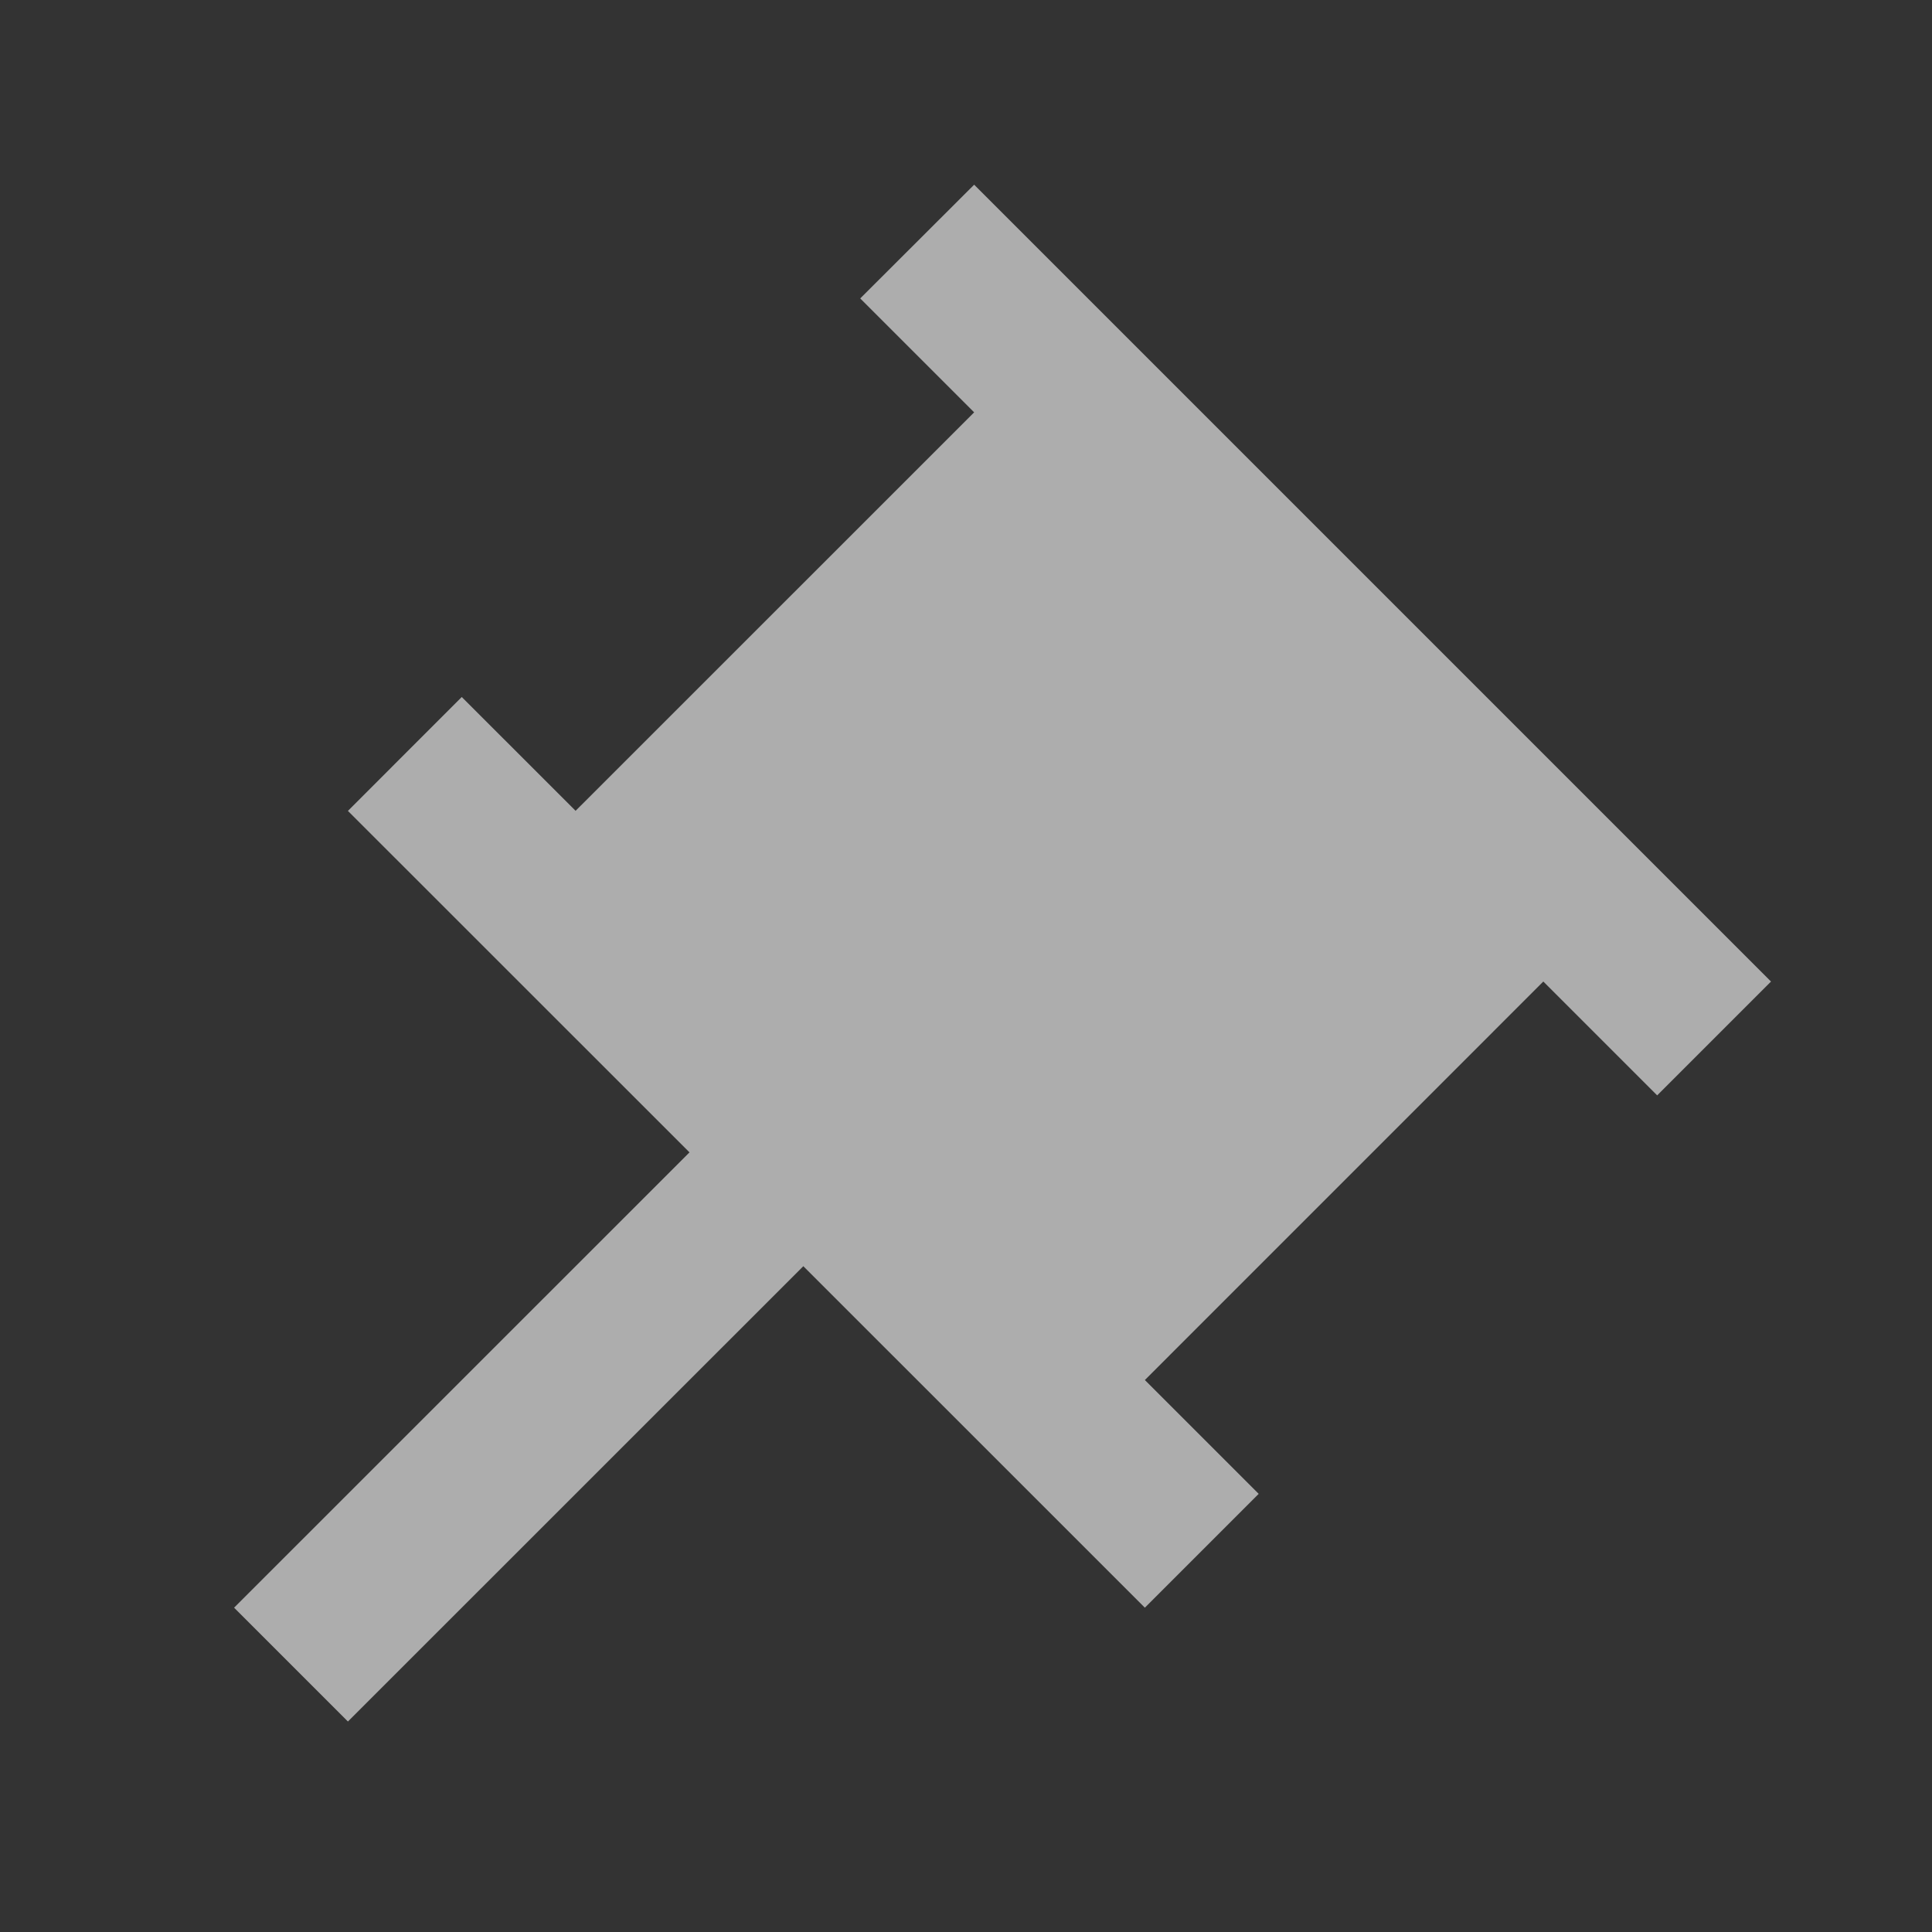 <svg width="60" height="60" viewBox="0 0 60 60" fill="none" xmlns="http://www.w3.org/2000/svg">
<rect x="0" y="0" width="60" height="60" fill="#333333" stroke="none"/>
<path d="M55 30.483L30.253 5.736L26.715 9.268L30.253 12.806L17.878 25.178V25.183L14.34 21.646L10.805 25.183L21.413 35.788L7.27 49.928L10.805 53.463L24.948 39.323L35.555 49.928L39.09 46.393L35.555 42.858L47.928 30.483H47.93L51.465 34.018L55 30.483Z" fill="white" fill-opacity="0.6"/>
</svg>
